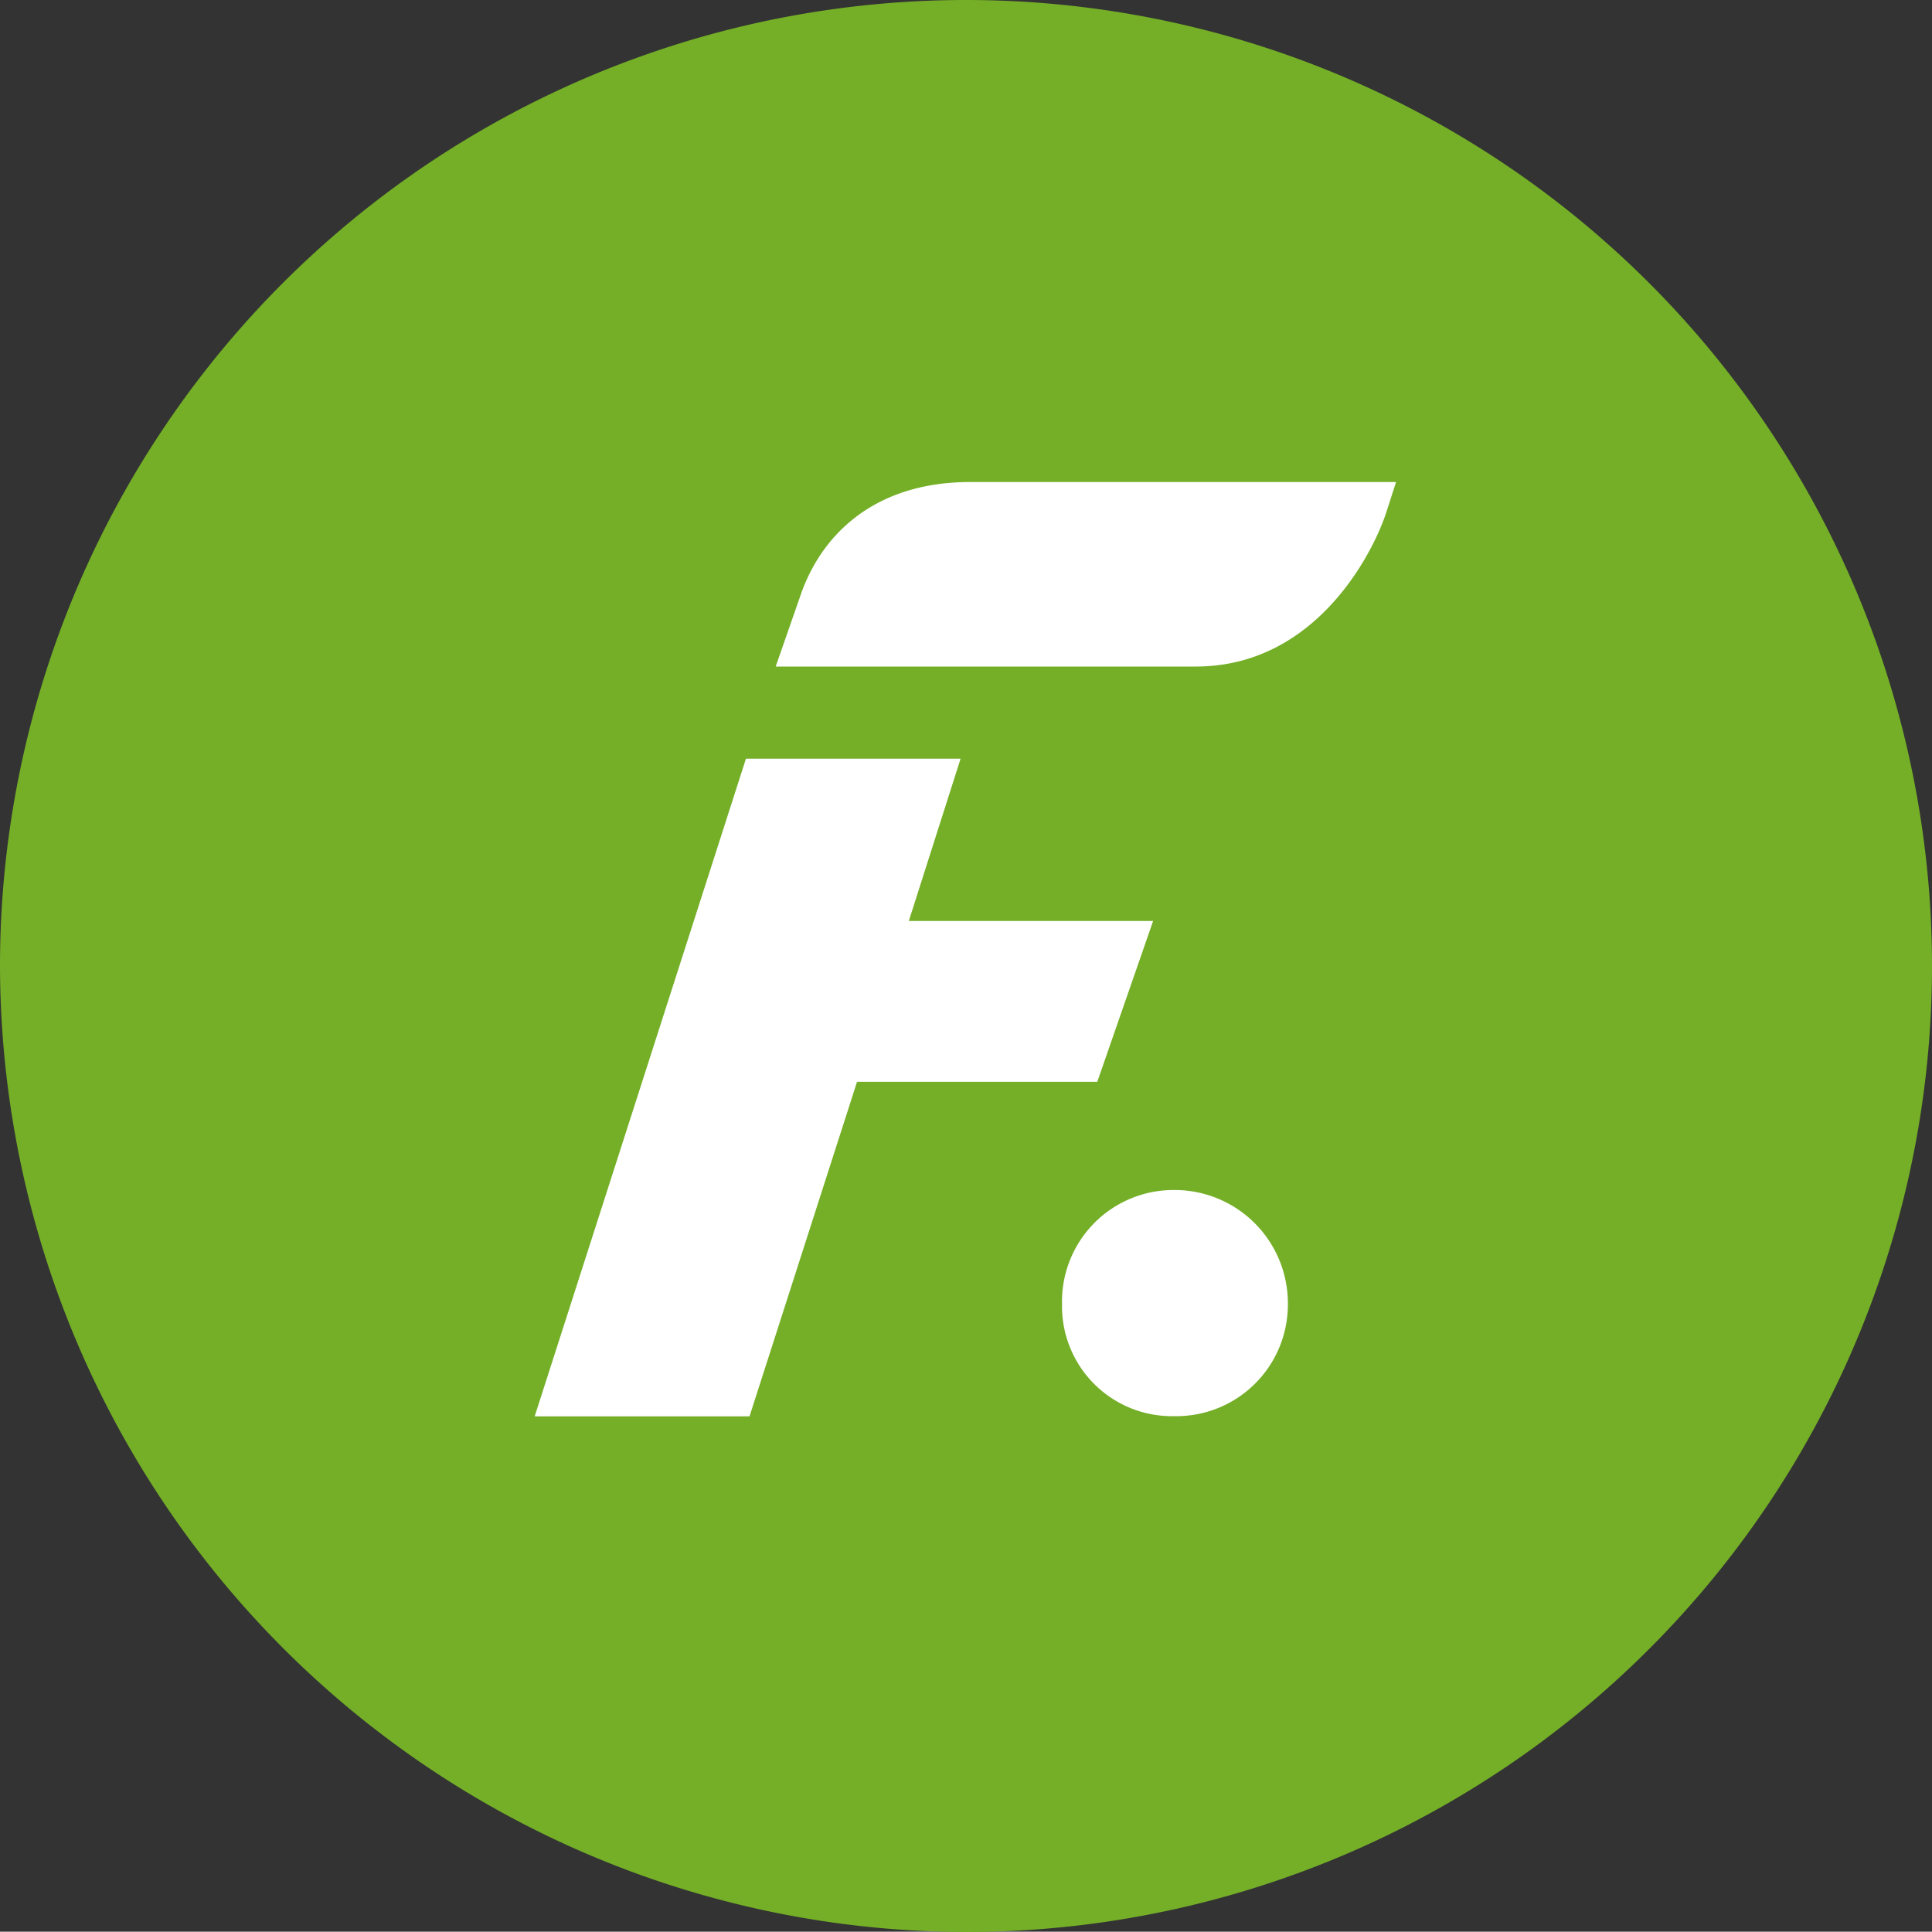 <svg xmlns="http://www.w3.org/2000/svg" viewBox="0 0 200 199.97"><rect x="0" y="0" width="200" height="199.97" fill="#333333" stroke="none"/><g data-name="Capa 2"><g data-name="Capa 1"><path d="M100 200A100 100 0 1 0 0 100a100.19 100.19 0 0 0 100 100" style="fill:#74af27"/><path d="M82.84 61.71C85 55.32 90.56 49.9 100.42 49.9h44.1l-1 3.1c-1.17 3.7-7 16-19.74 16H80.3Zm36.53 33.63H94.08l5.36-16.8H77.22l-21.87 68.08h22.24l11.13-34.63h24.87l5.78-16.65zM109.94 135a11.38 11.38 0 0 0 11.6 11.6 11.55 11.55 0 0 0 11.78-11.6 11.72 11.72 0 0 0-11.78-11.81 11.54 11.54 0 0 0-11.6 11.81" style="fill:#fff"/></g></g></svg>